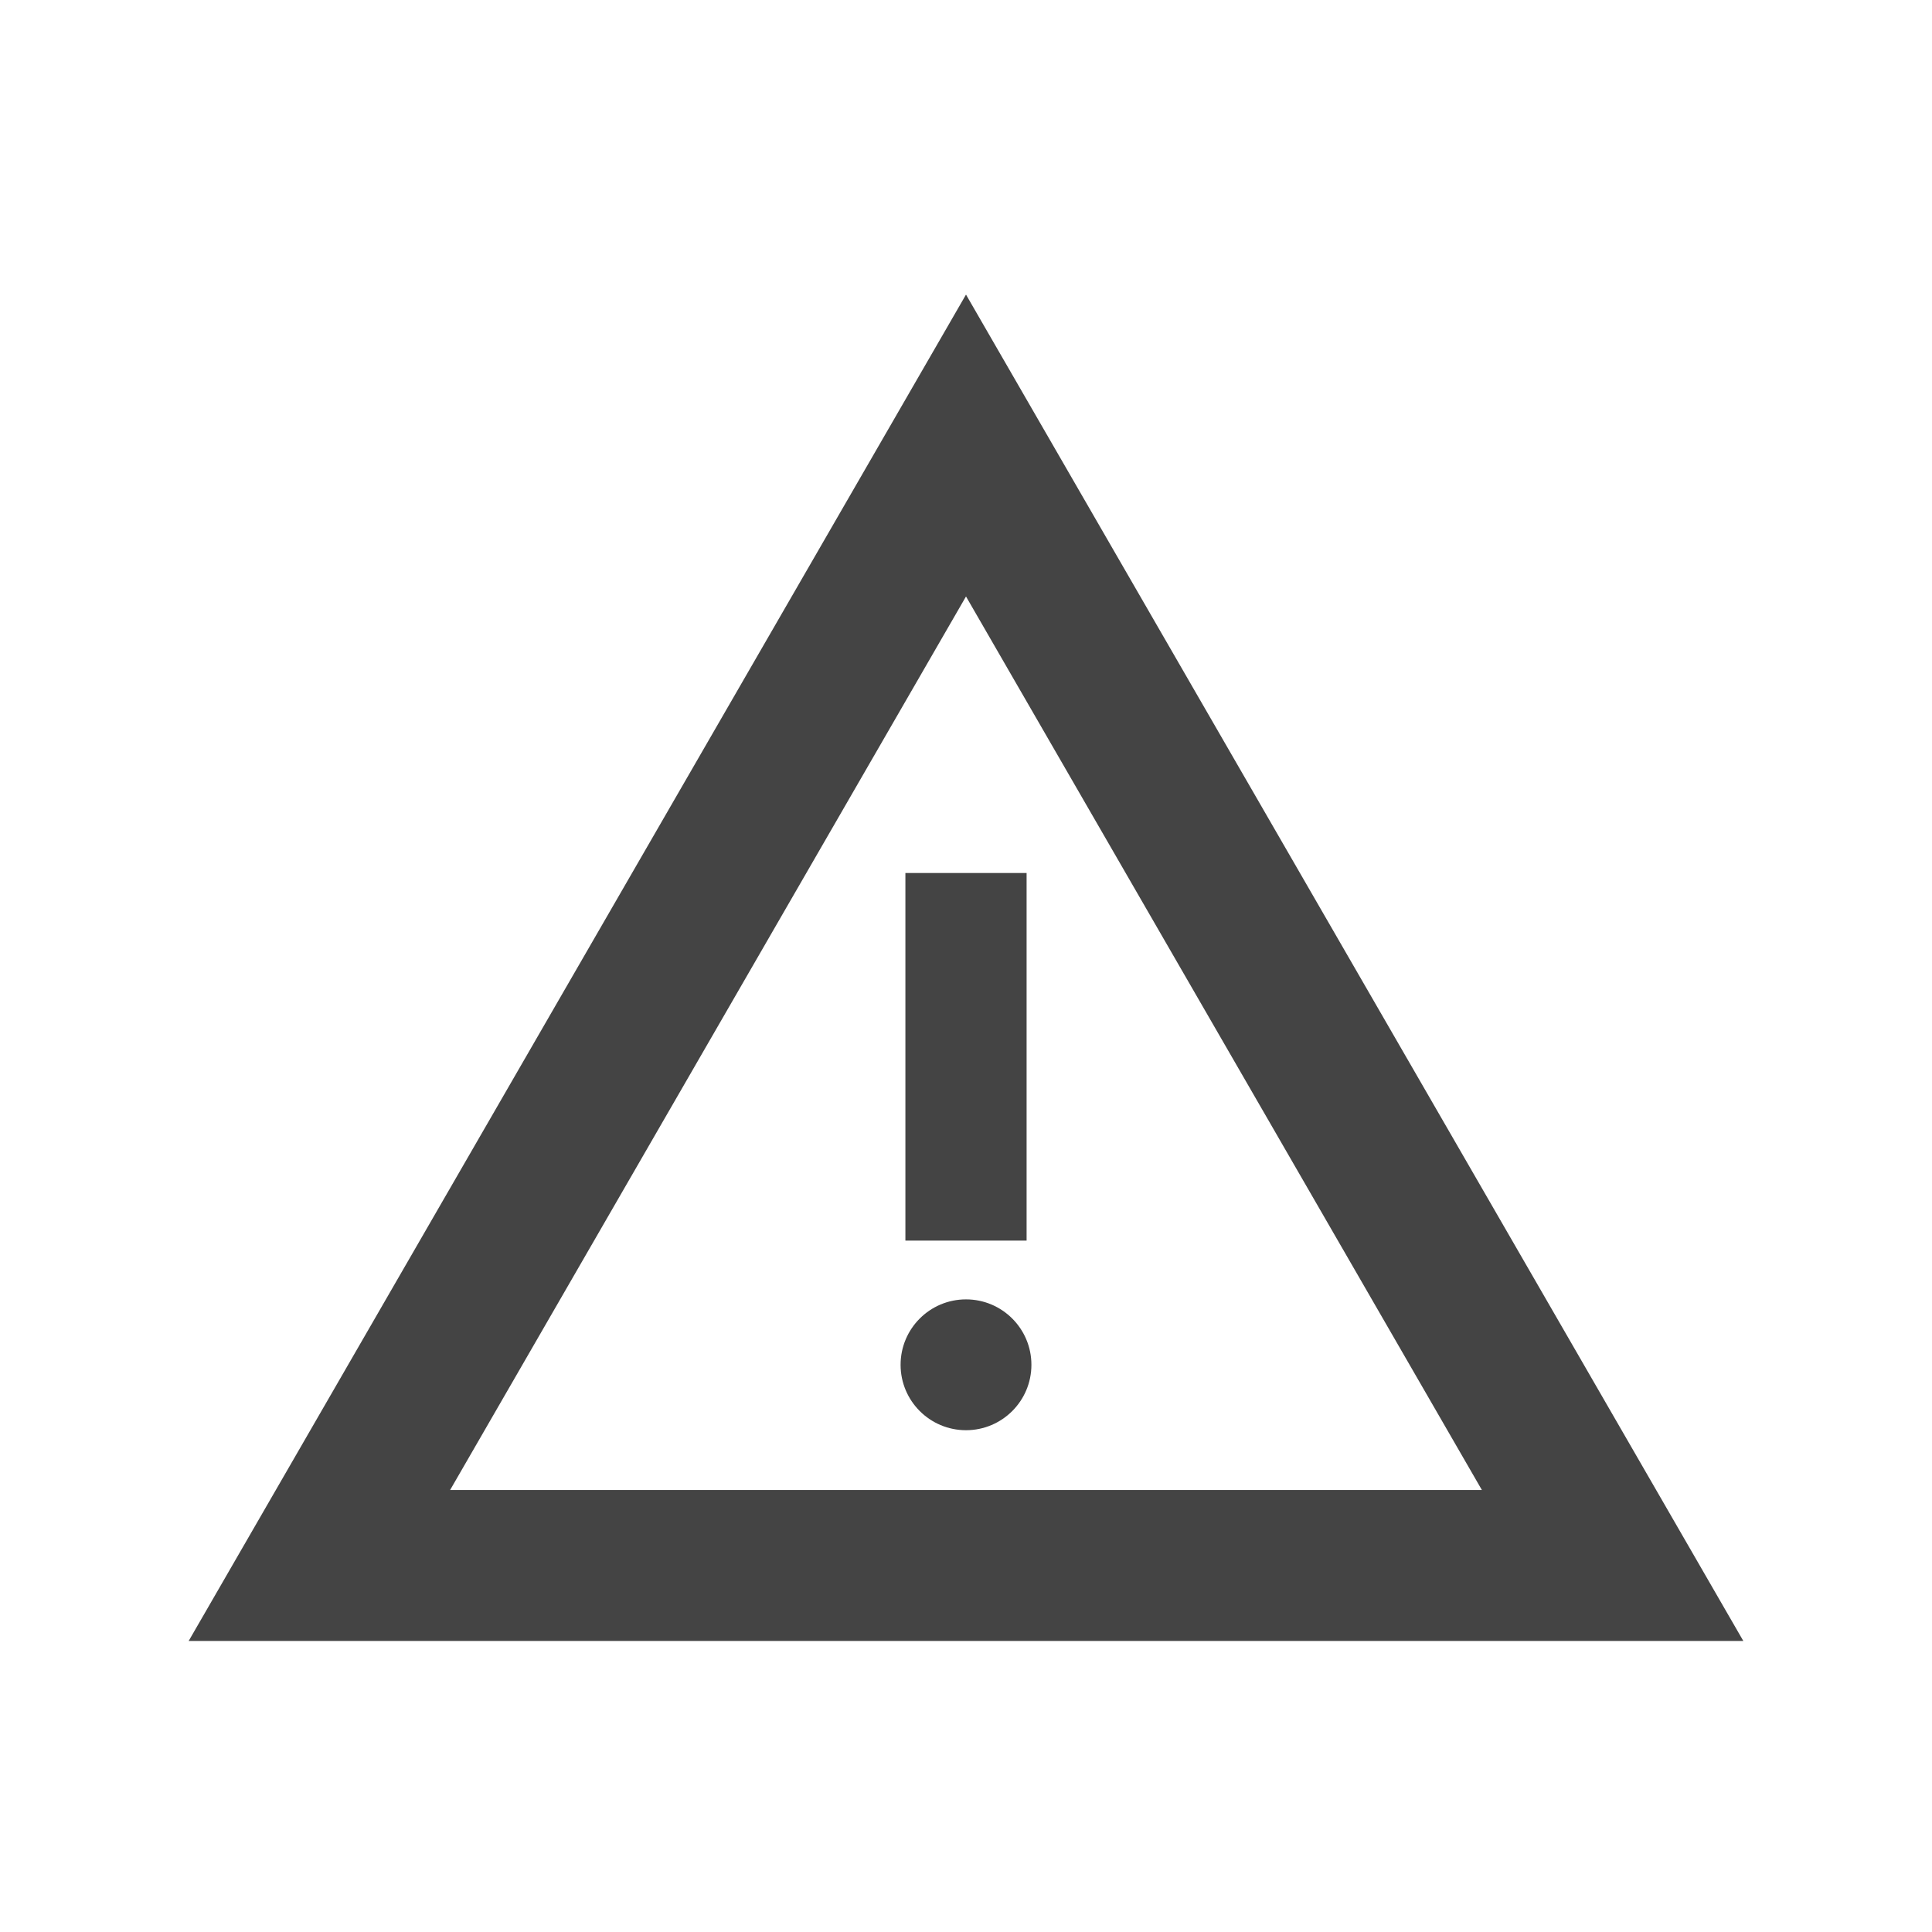 <?xml version="1.0" encoding="utf-8"?>


<!-- The icon can be used freely in both personal and commercial projects with no attribution required, but always appreciated. 
You may NOT sub-license, resell, rent, redistribute or otherwise transfer the icon without express written permission from iconmonstr.com -->


<!DOCTYPE svg PUBLIC "-//W3C//DTD SVG 1.1//EN" "http://www.w3.org/Graphics/SVG/1.1/DTD/svg11.dtd">

<svg version="1.1" xmlns="http://www.w3.org/2000/svg" xmlns:xlink="http://www.w3.org/1999/xlink" x="0px" y="0px"

	 width="512px" height="512px" viewBox="0 0 512 512" enable-background="new 0 0 512 512" xml:space="preserve">

<path fill="#444444" id="warning-6-icon" d="M239.939,231.352h32.121v97.421h-32.121V231.352z M256,379.019c-9.574,0-17.334-7.761-17.334-17.334

	c0-9.574,7.76-17.335,17.334-17.335c9.573,0,17.334,7.761,17.334,17.335C273.334,371.258,265.573,379.019,256,379.019z M256,78.07

	L50,434.873h412L256,78.07z M256,158.07l136.718,236.803H119.282L256,158.07z"/>

</svg>

